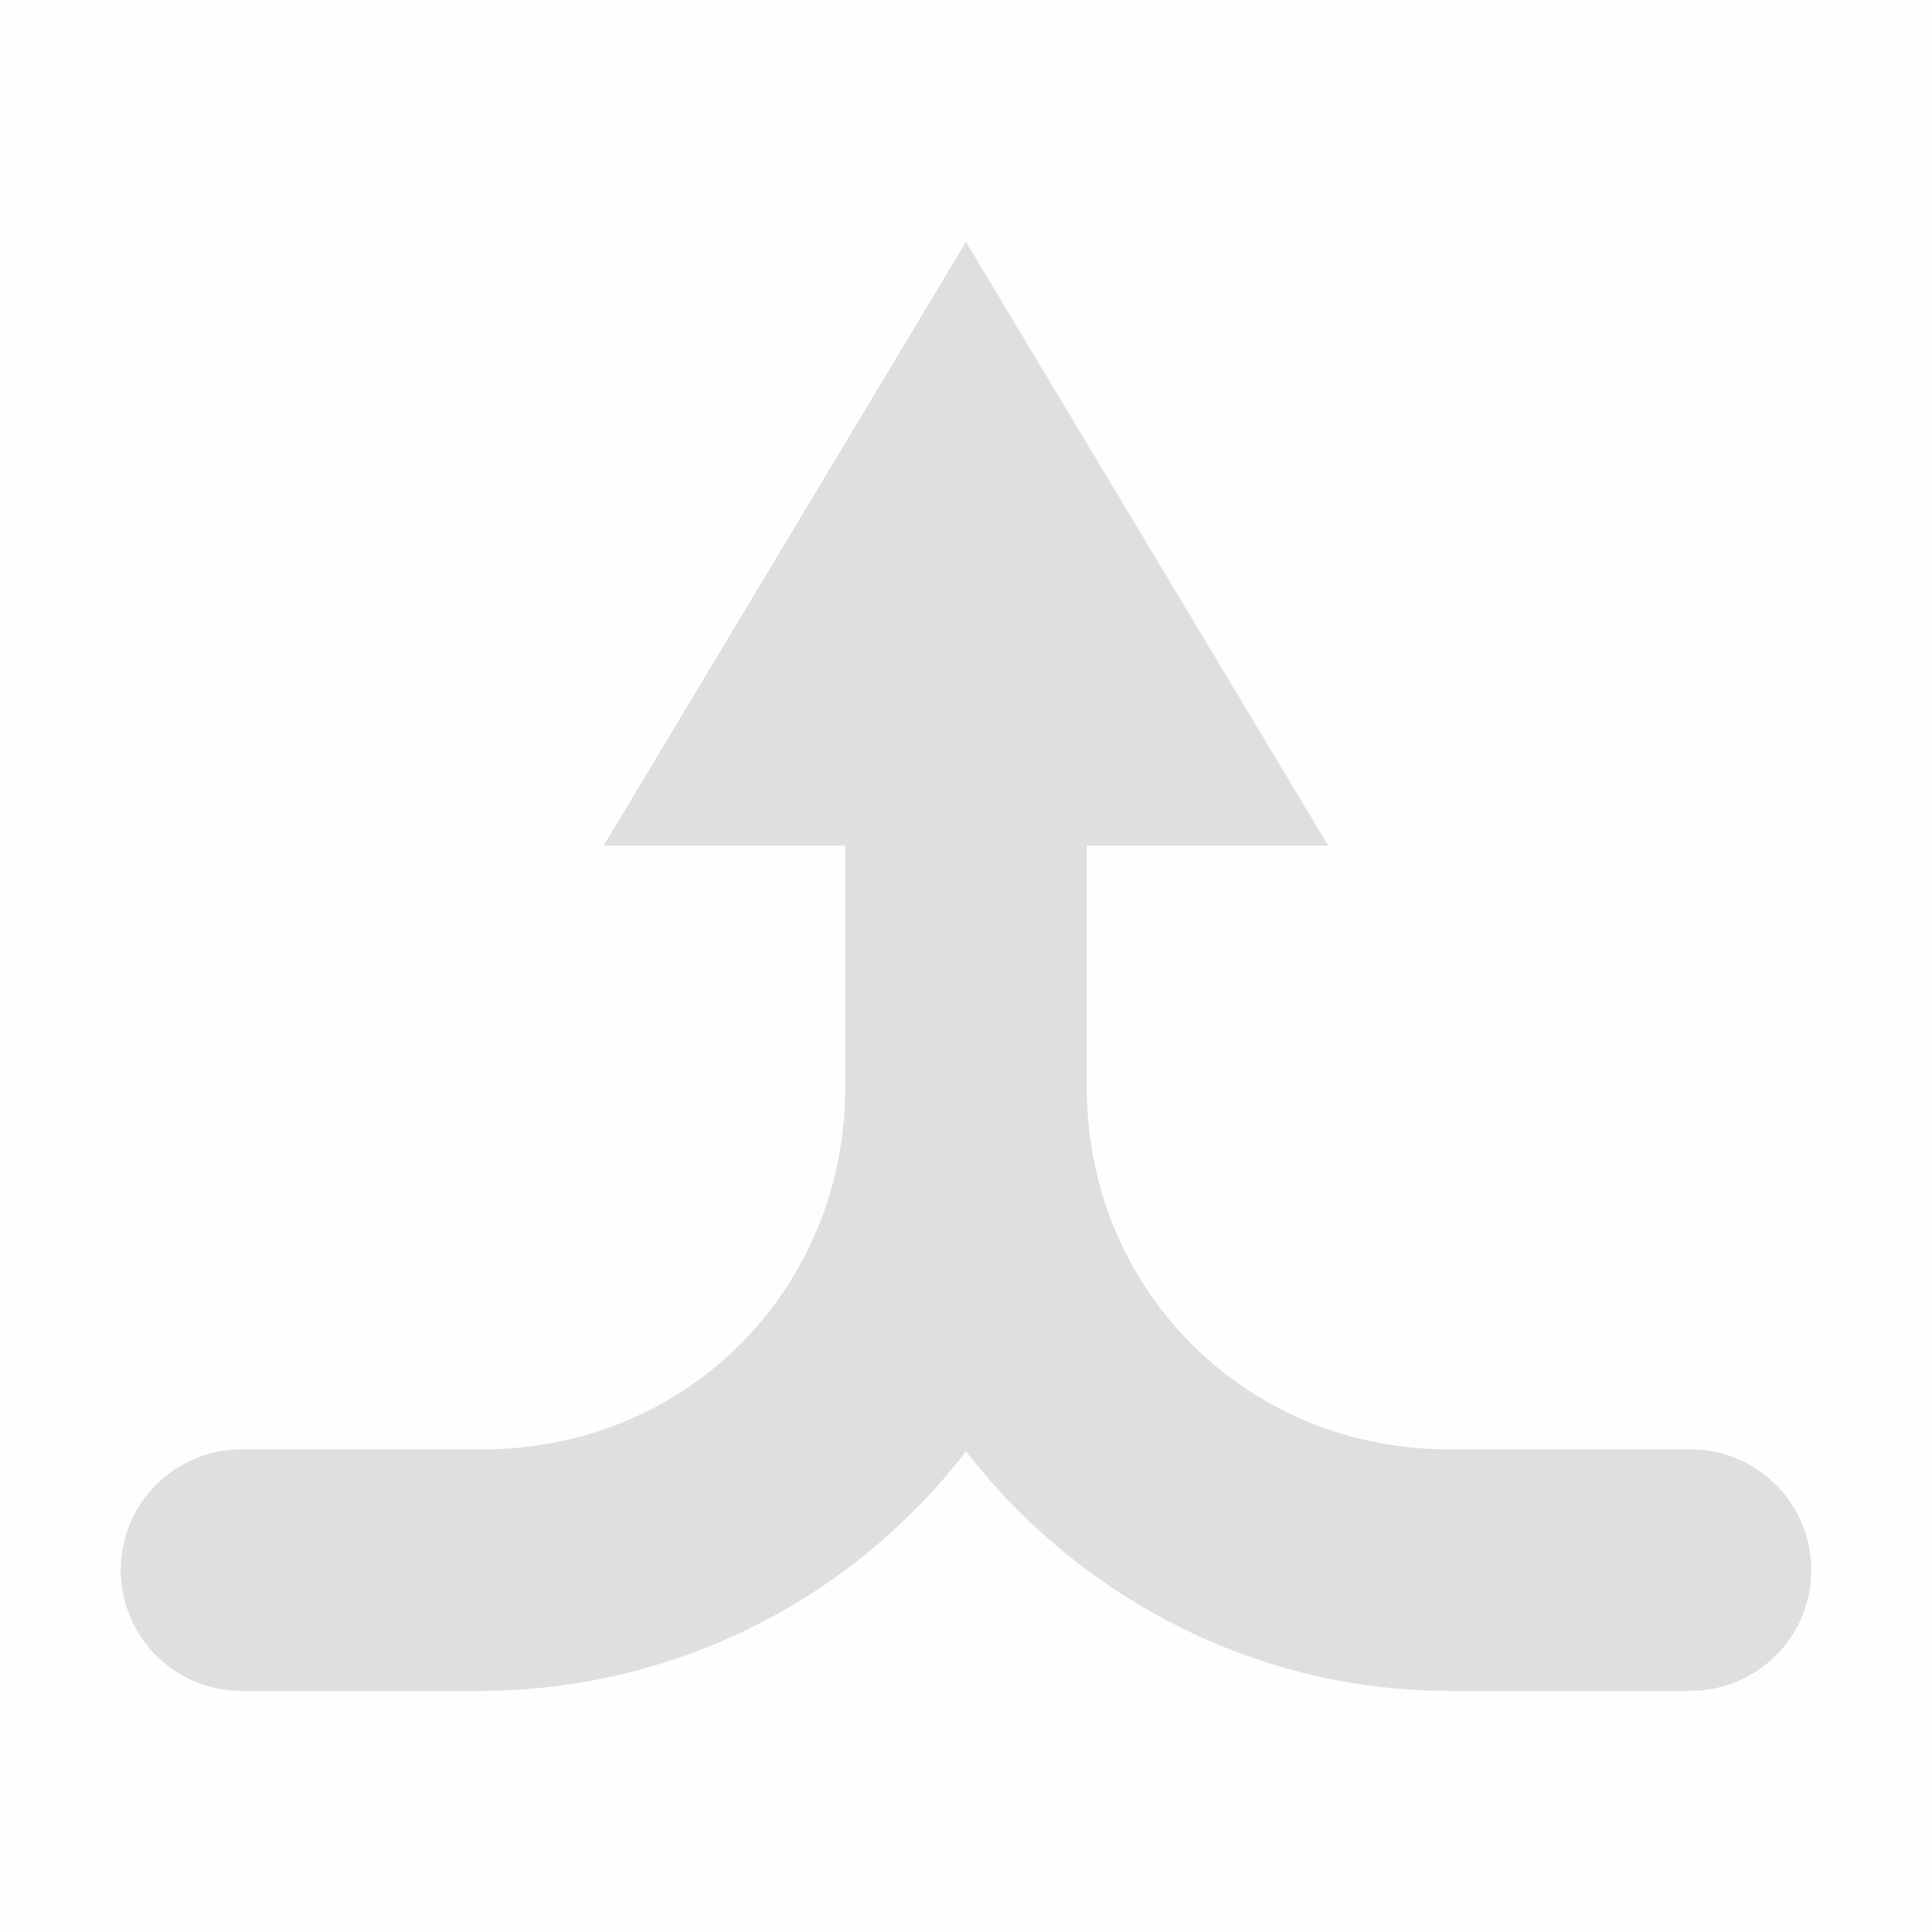 <svg viewBox='0 0 16 16' xmlns='http://www.w3.org/2000/svg'><g color='#bebebe'><path d='M0 0h16v16H0z' fill='gray' fill-opacity='.01'/><path d='m412 230-3 5h2v2c0 1.68-1.32 3-3 3h-2a1 1 0 0 0-1 1 1 1 0 0 0 1 1h2a5.075 5.075 0 0 0 4-1.984c.924 1.196 2.384 1.984 4 1.984h2a1 1 0 0 0 1-1 1 1 0 0 0-1-1h-2c-1.68 0-3-1.32-3-3v-2h2z' fill='#dfdfdf' style='text-decoration-line:none;text-indent:0;text-transform:none' transform='translate(-404 -227.997)'/></g></svg>
